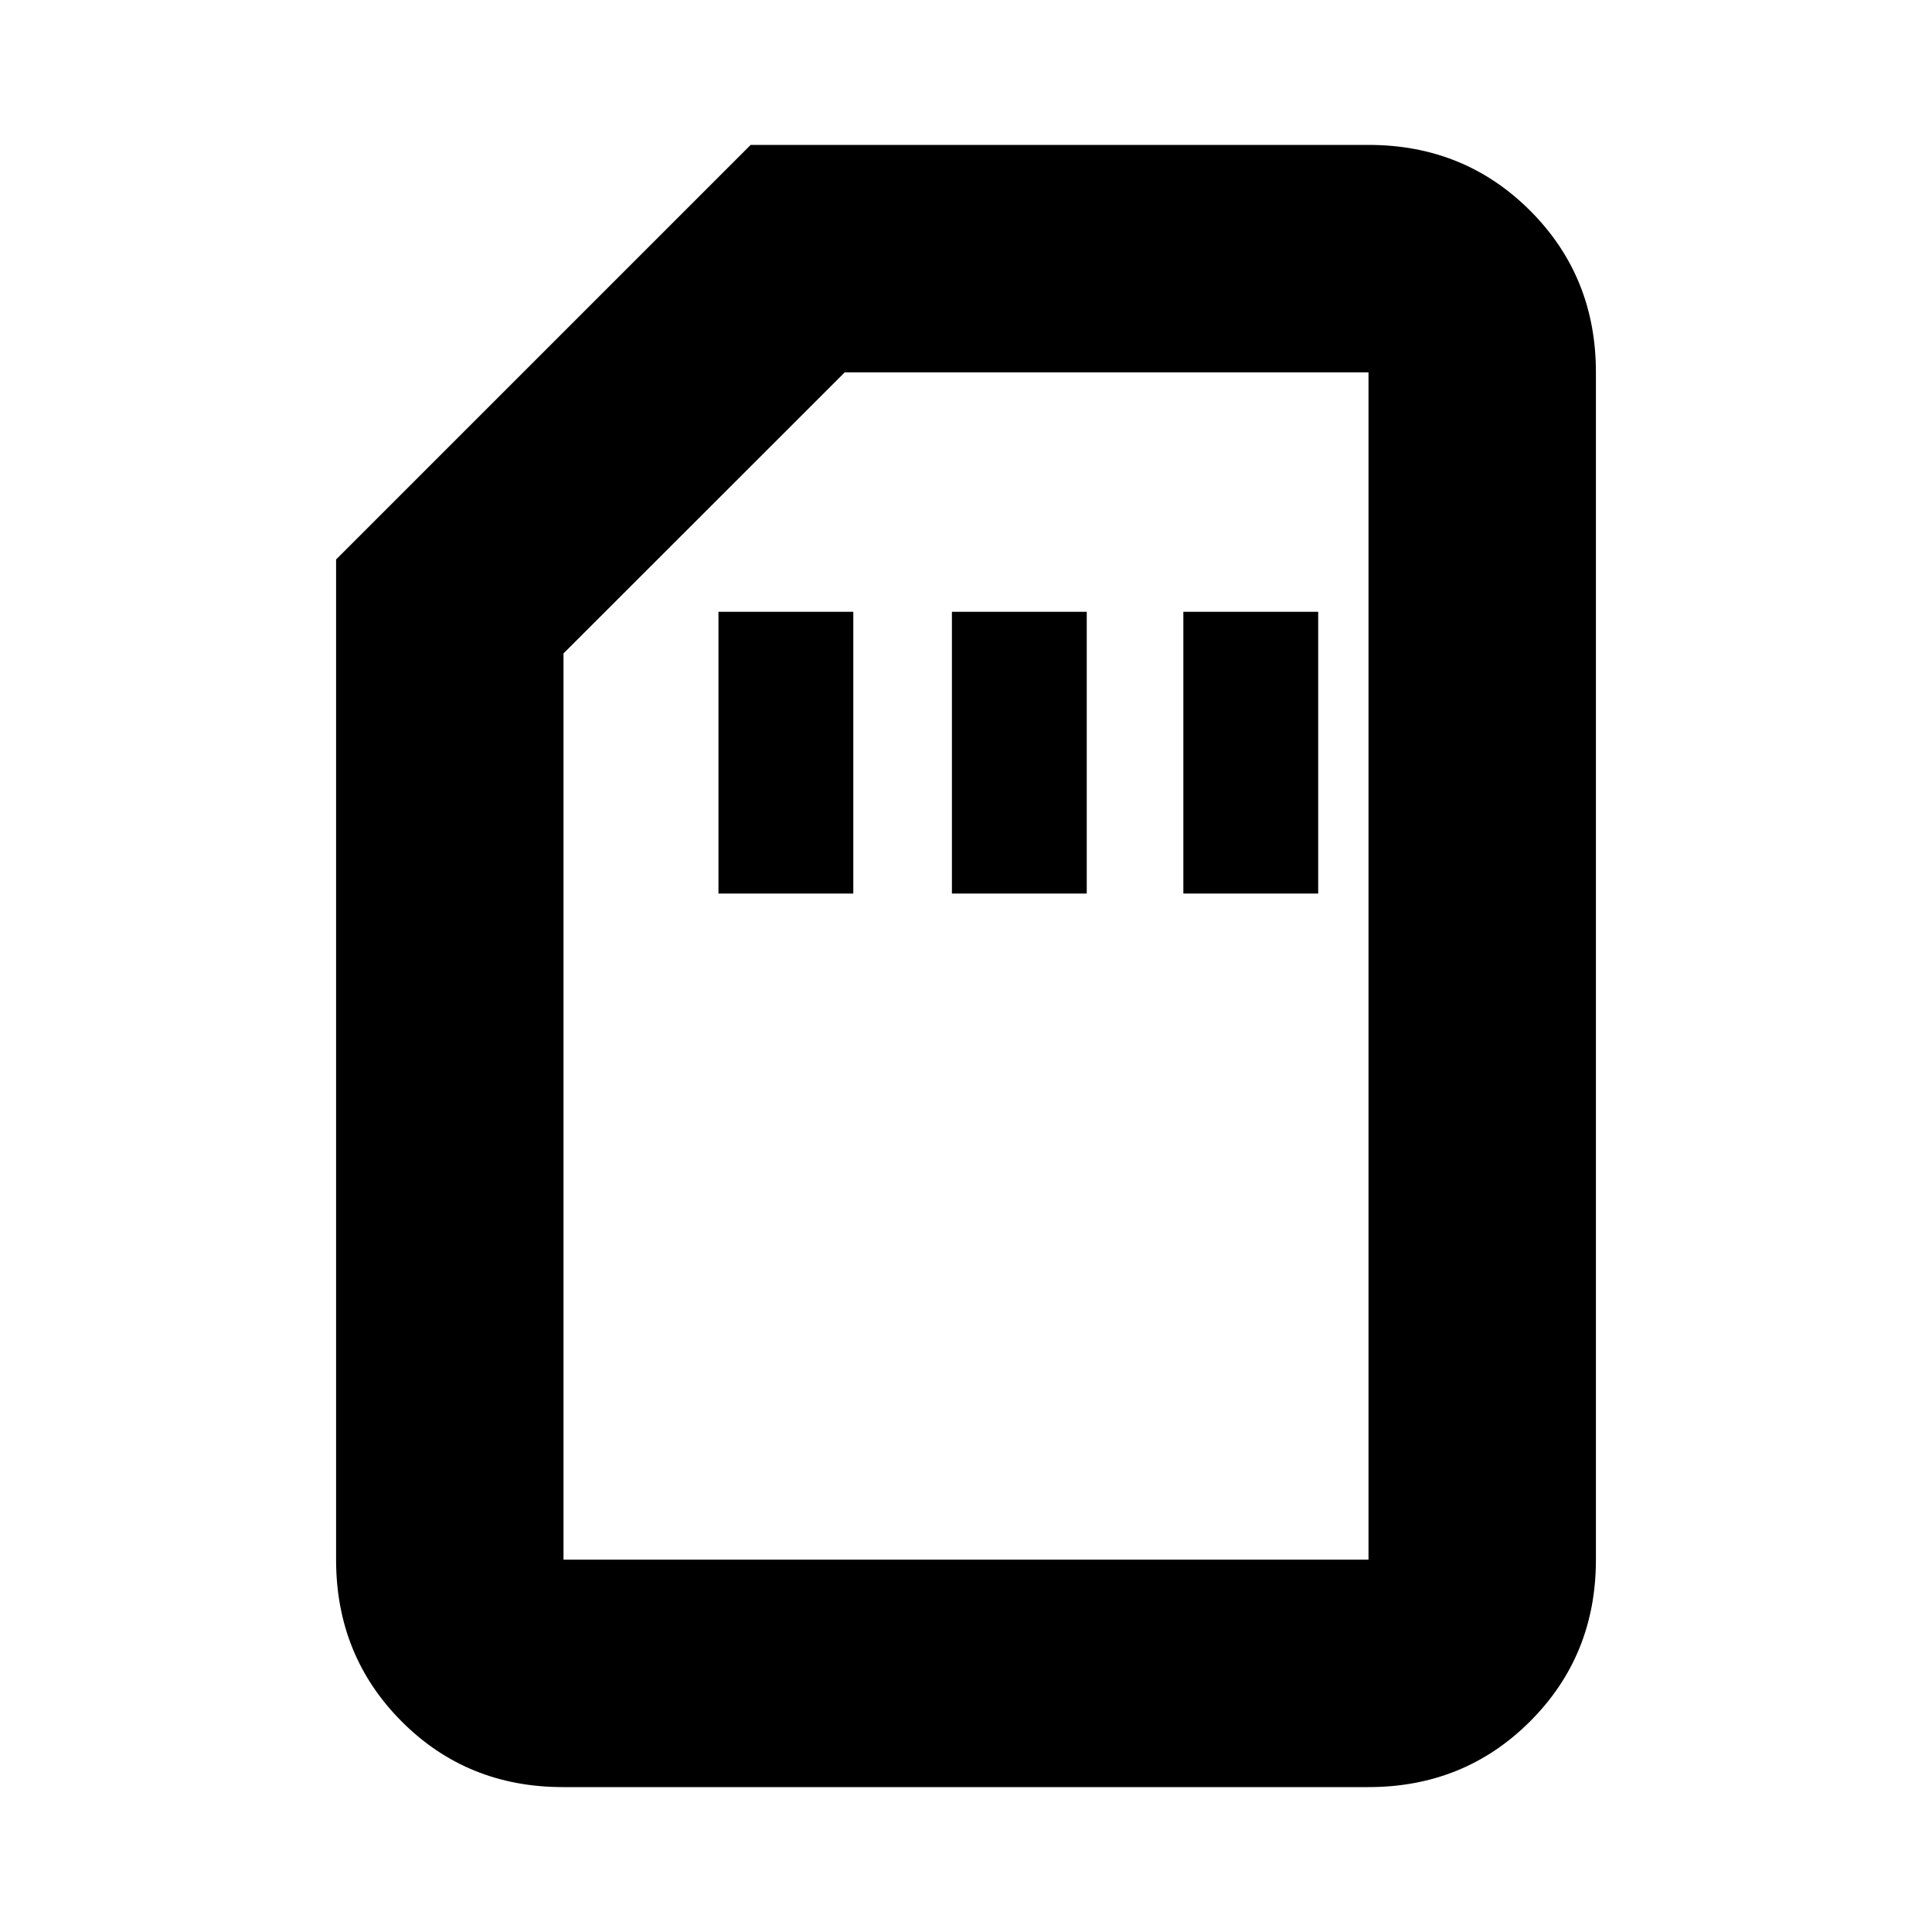 <svg xmlns="http://www.w3.org/2000/svg" height="20" viewBox="0 -960 960 960" width="20"><path d="M357-516h67v-140h-67v140Zm116 0h67v-140h-67v140Zm115 0h67v-140h-67v140ZM279.72-72q-47.66 0-80.19-32.68T167-185v-497l206-206h307q47.64 0 80.32 32.68Q793-822.64 793-775v590q0 47.64-32.69 80.32Q727.61-72 679.96-72H279.72Zm.28-113h400v-590H419.77L280-635.31V-185Zm0 0h400-400Z"/></svg>